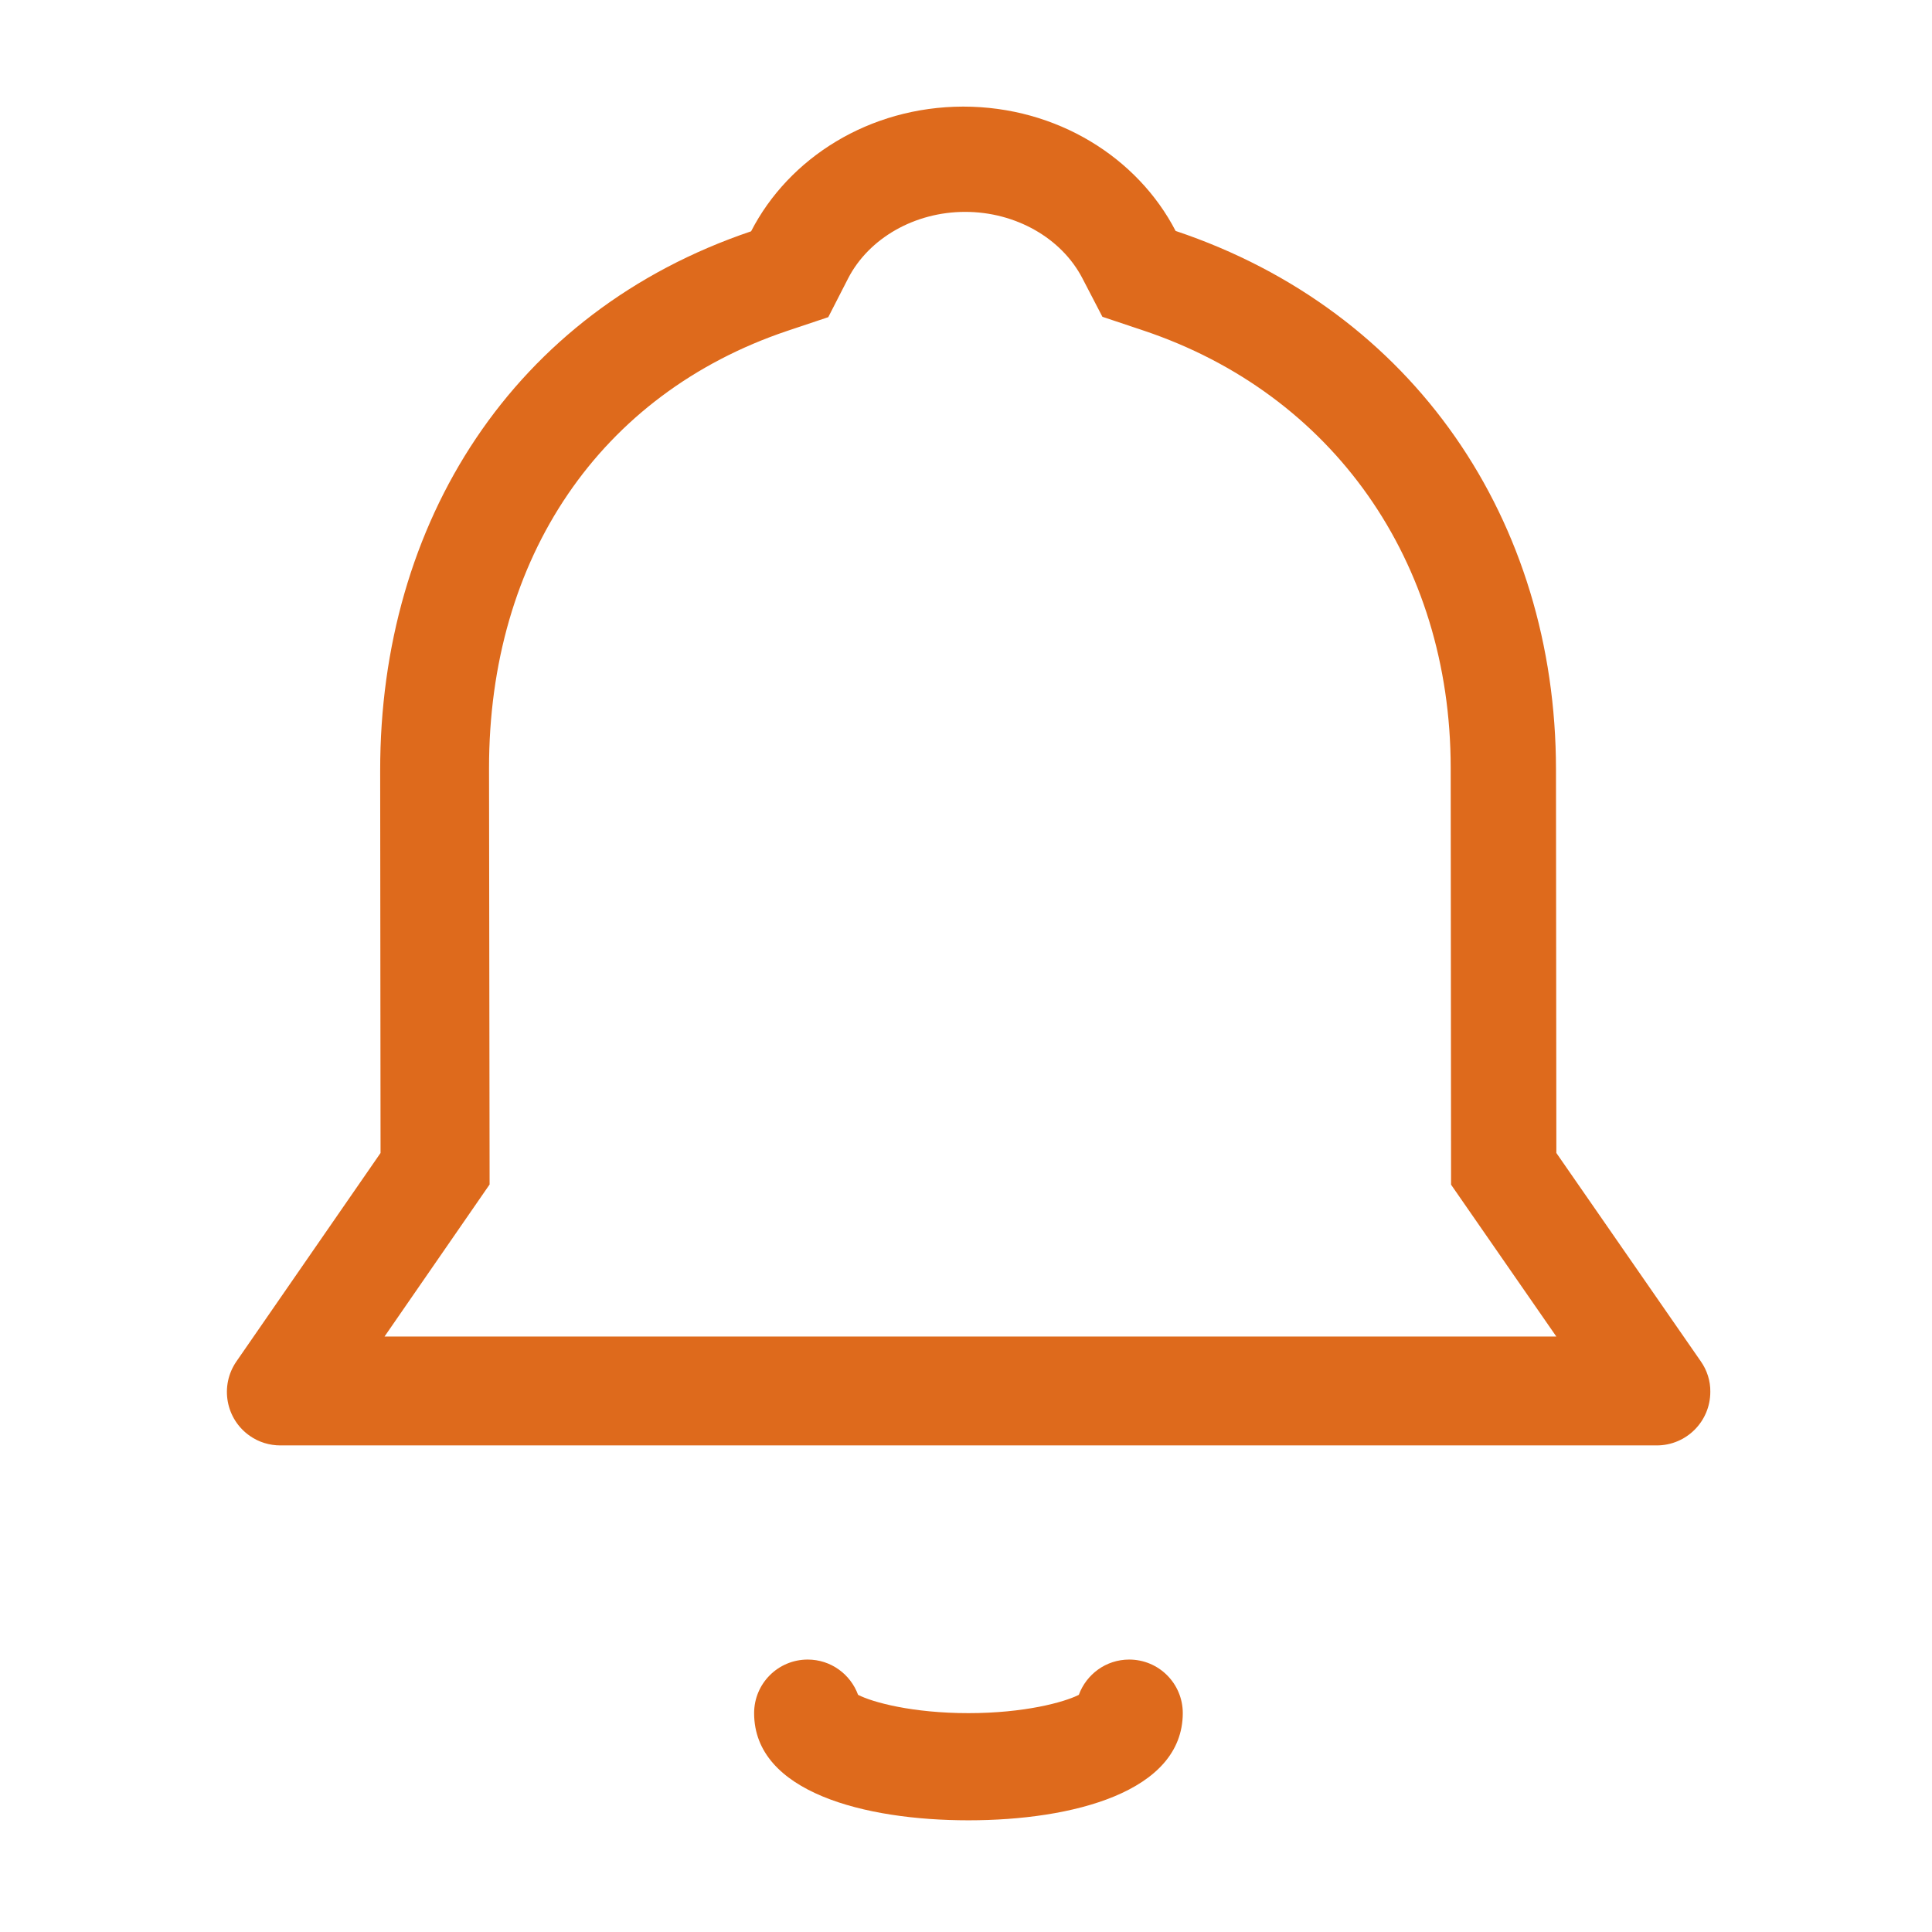 <?xml version="1.0" encoding="utf-8"?>
<!-- Generator: Adobe Illustrator 21.0.0, SVG Export Plug-In . SVG Version: 6.00 Build 0)  -->
<svg version="1.1" id="图层_1" xmlns="http://www.w3.org/2000/svg" xmlns:xlink="http://www.w3.org/1999/xlink" x="0px" y="0px"
	 viewBox="0 0 1024 1024" style="enable-background:new 0 0 1024 1024;" xml:space="preserve">
<style type="text/css">
	.st0{fill:#DE6A1C;}
	.st1{fill-rule:evenodd;clip-rule:evenodd;fill:#DE6A1C;}
</style>
<path class="st0" d="M513.3,964.8c-54.9,0-113.6-14.9-113.6-56.8c0-15.7,12.7-28.4,28.4-28.4c12.3,0,22.7,7.8,26.7,18.7
	c7.8,4,28.9,9.7,58.5,9.7c29.5,0,50.6-5.7,58.5-9.7c4-10.9,14.4-18.7,26.7-18.7c15.7,0,28.4,12.7,28.4,28.4
	C626.8,949.9,568.2,964.8,513.3,964.8z"/>
<path class="st1" d="M901.5,721.6l-76.6-110.5l-0.2-203.4c-0.1-131.4-75-242.9-201.6-285.3C603,83.6,560.3,56.5,510.5,56.5
	c-49.8,0.1-92.4,27.2-112.4,66.1C271.7,165.3,201.4,277,201.5,408.4l0.2,202.7l-76.4,110.5c-8.9,12.9-5.7,30.6,7.2,39.5
	c4.7,3.3,10.4,5,16.1,5h729.5c15.7,0,28.4-12.7,28.4-28.4C906.6,732,904.8,726.3,901.5,721.6z M203.8,708.4l55.7-80.6l-0.3-220.5
	c-0.1-111.8,58.9-198.5,158-231.9l21.8-7.3l10.5-20.5c11-21.4,35.4-35.3,62-35.3c0,0,0.1,0,0.1,0c26.6,0,51,13.8,62.1,35.2
	l10.6,20.4l21.8,7.3c100.3,33.6,162.7,122.3,162.8,231.6l0.2,221.1l55.8,80.5H203.8z"/>
</svg>
